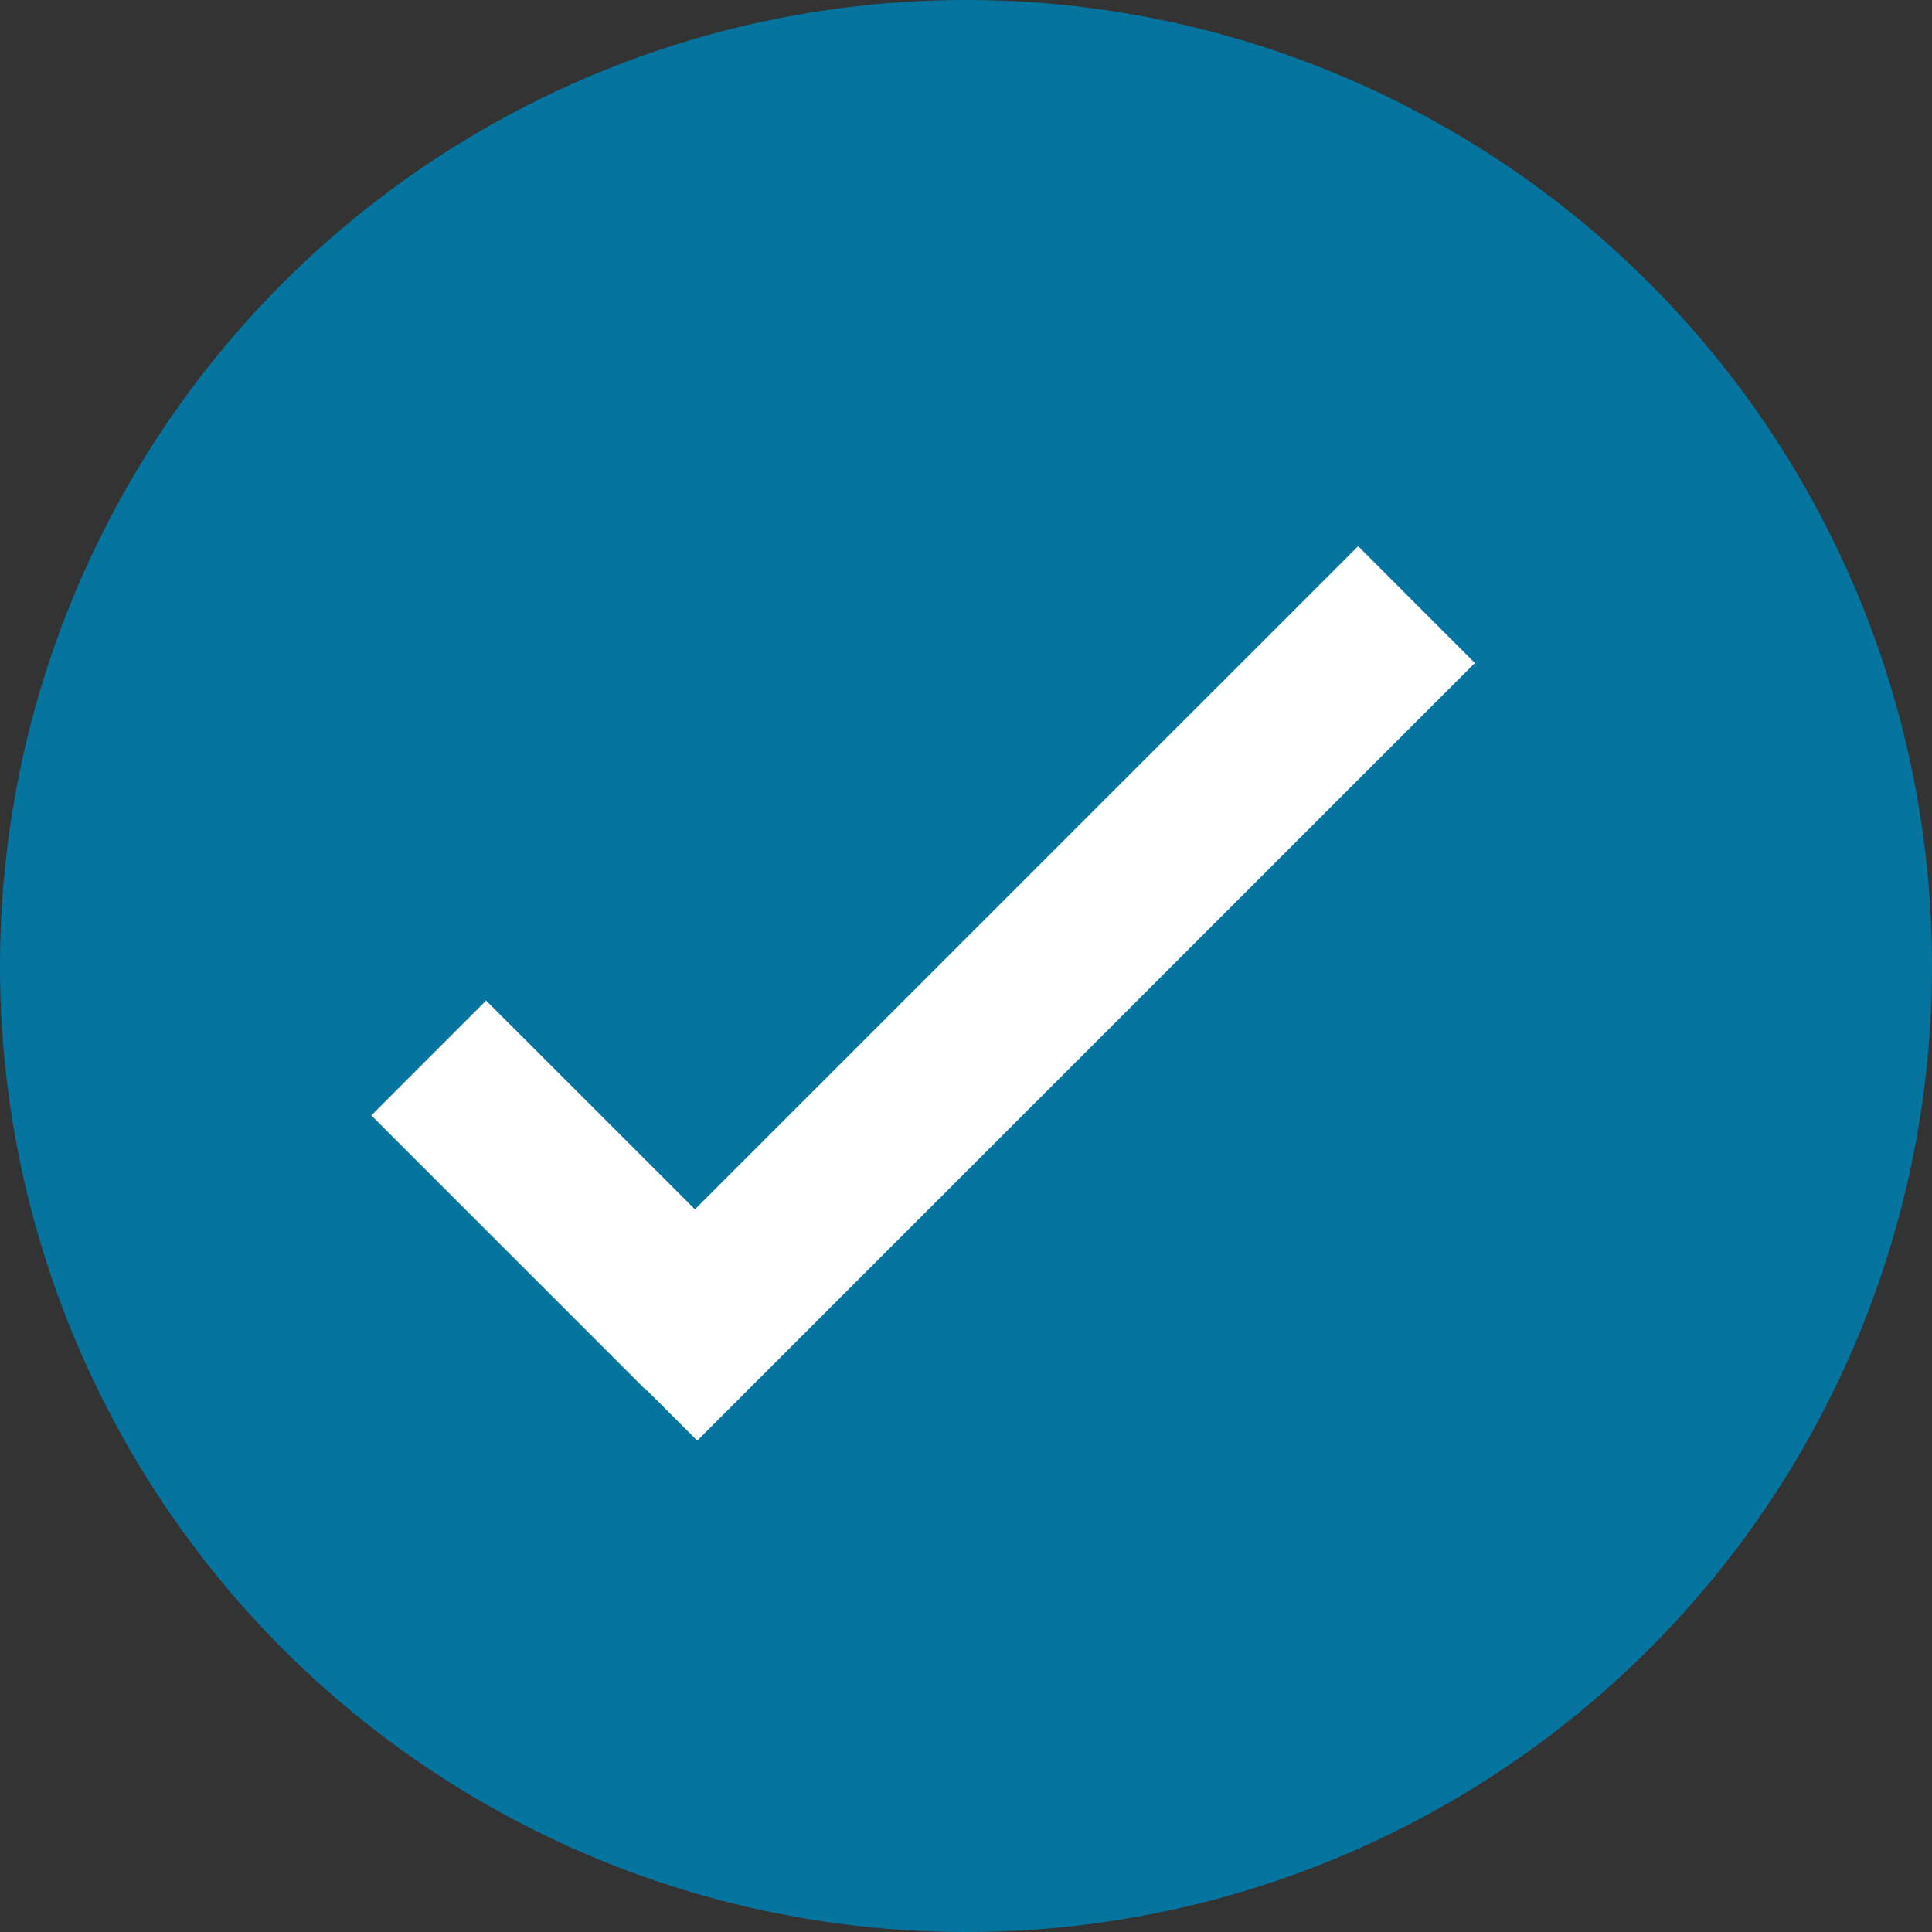 <svg xmlns="http://www.w3.org/2000/svg" width="40" height="40" viewBox="0 0 40 40">
  <rect x="0" y="0" width="40" height="40" fill="#333333" stroke="none"/>
  <g id="Group_224" data-name="Group 224" transform="translate(-19 -144)">
    <circle id="Ellipse_38" data-name="Ellipse 38" cx="20" cy="20" r="20" transform="translate(19 144)" fill="#0575a0"/>
    <g id="tick" transform="translate(26.688 155.306)">
      <g id="Group_159" data-name="Group 159" transform="translate(0 0)">
        <path id="Path_240" data-name="Path 240" d="M6.7,60.03,2.376,55.708,0,58.085l5.7,5.7.007-.007,1.041,1.041,16.1-16.1L20.431,46.3Z" transform="translate(0 -46.298)" fill="#fff"/>
      </g>
    </g>
  </g>
</svg>
